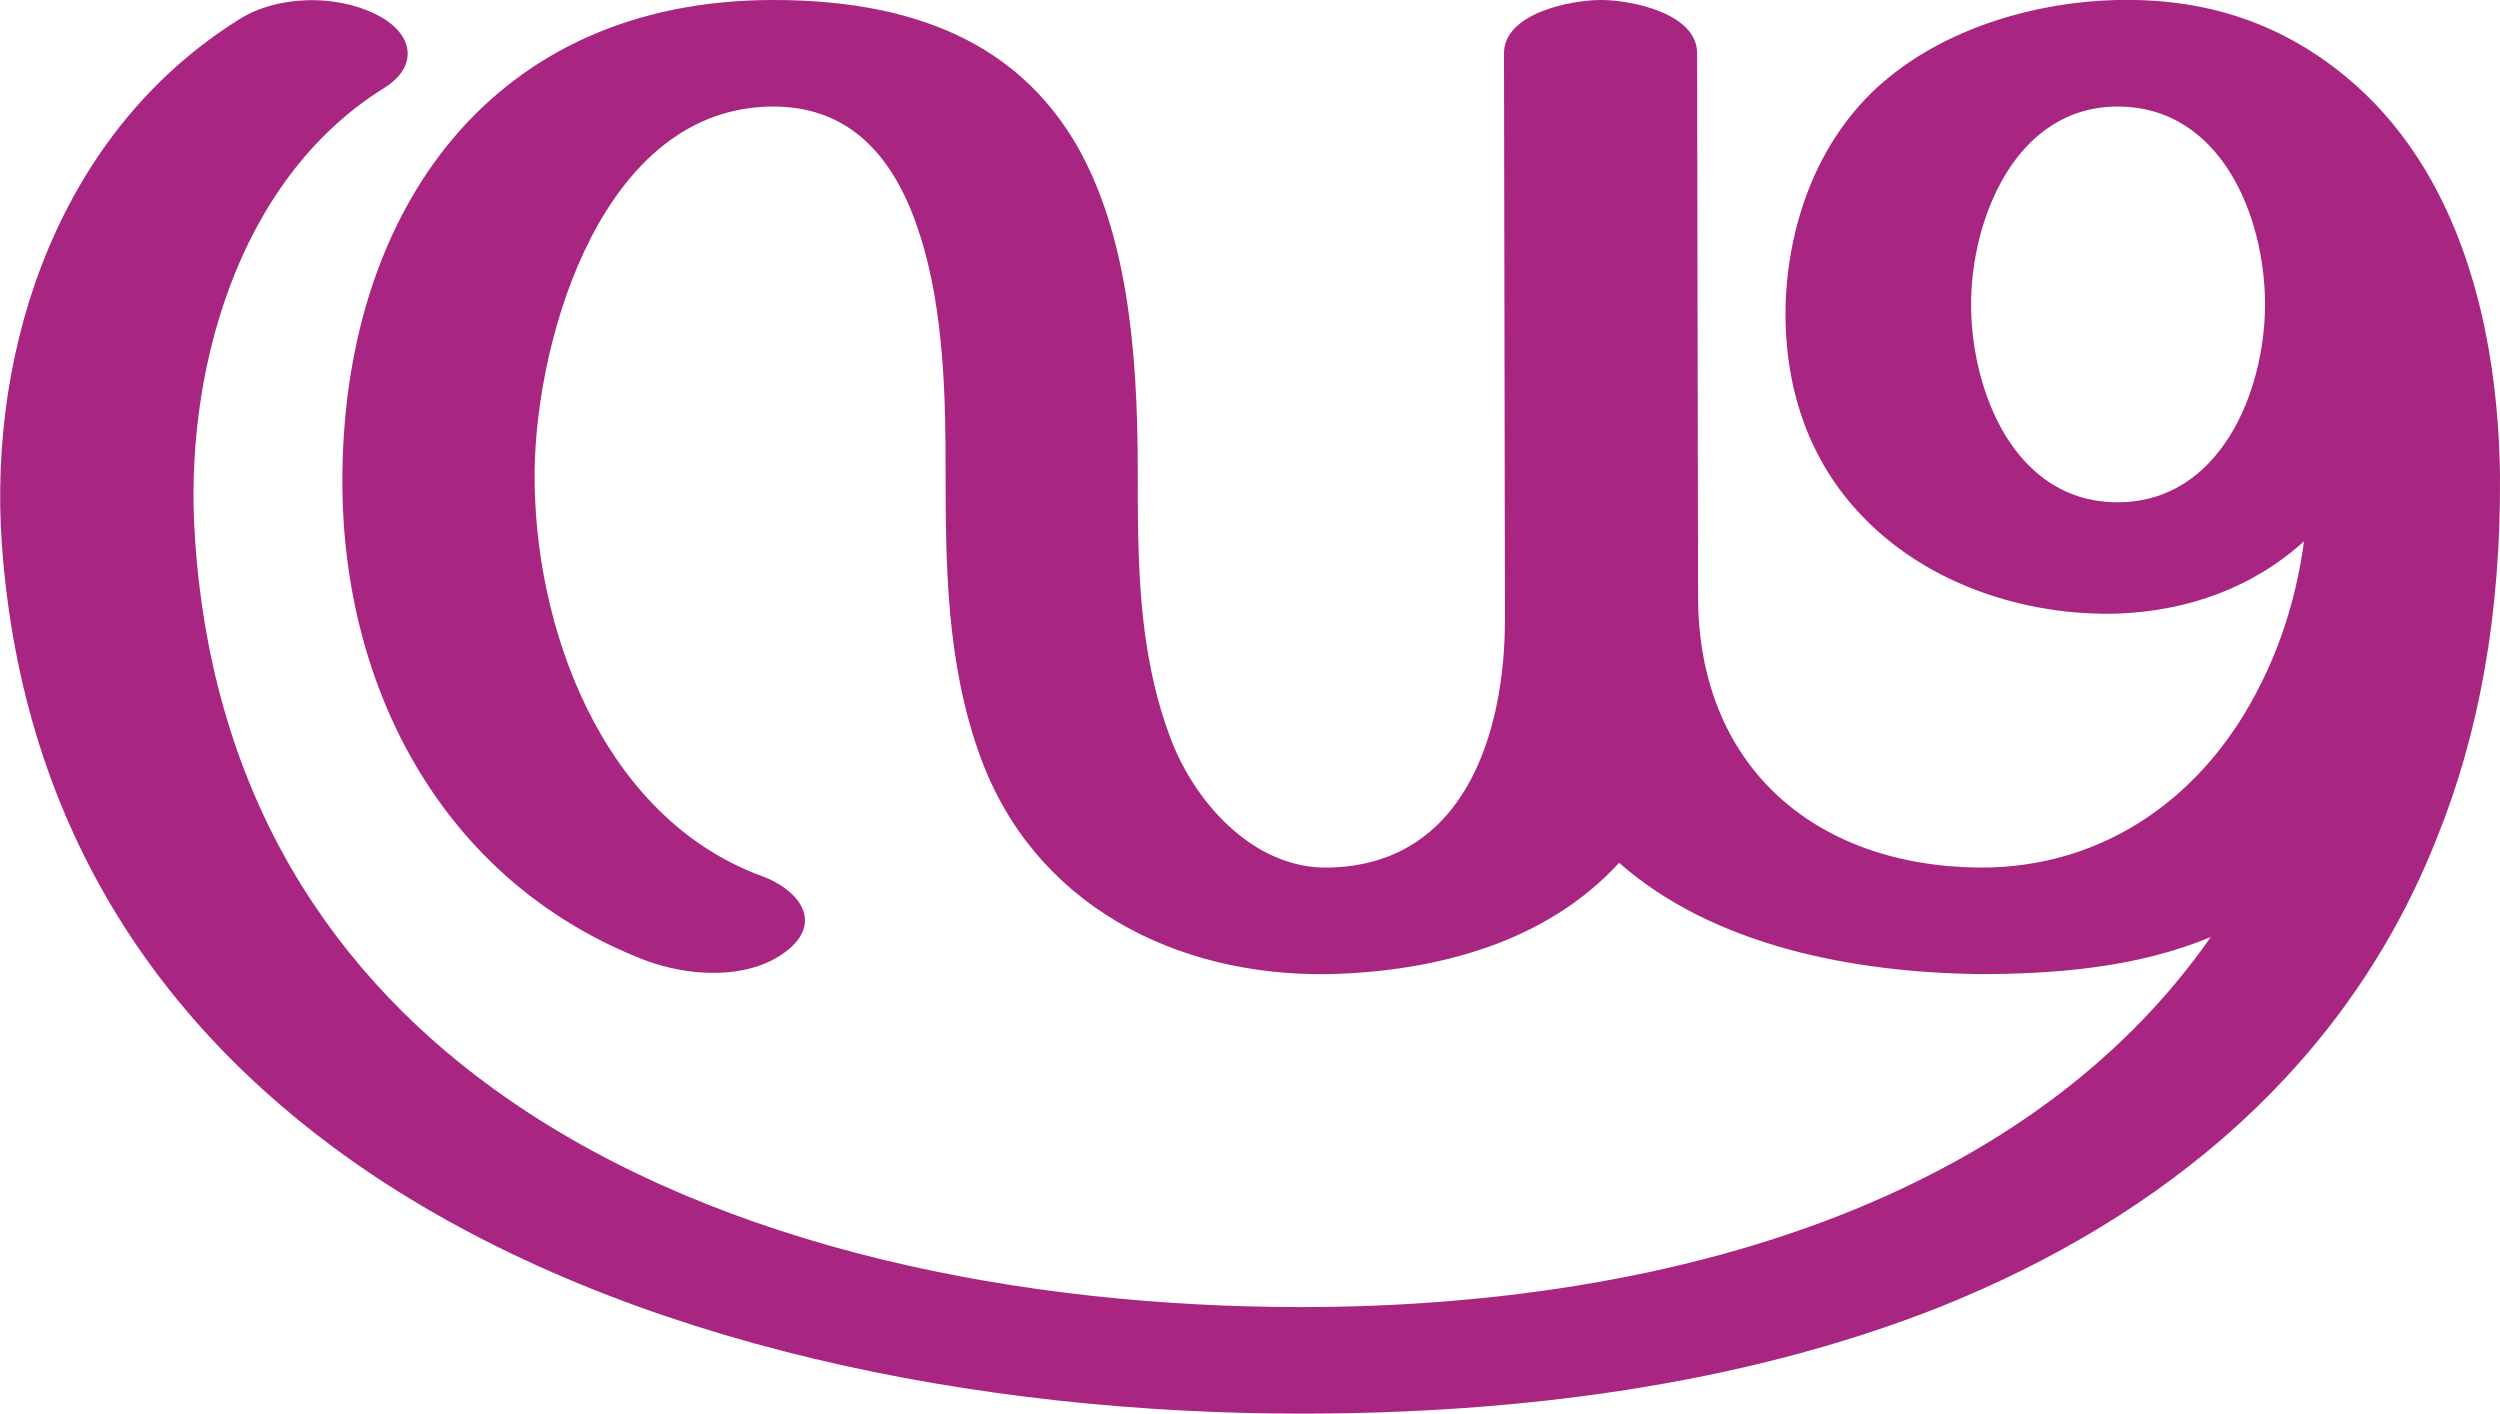 <?xml version="1.0" encoding="UTF-8"?>
<!DOCTYPE svg PUBLIC "-//W3C//DTD SVG 1.1//EN" "http://www.w3.org/Graphics/SVG/1.1/DTD/svg11.dtd">
<!-- Creator: CorelDRAW X8 -->
<svg xmlns="http://www.w3.org/2000/svg" xml:space="preserve" width="2628px" height="1486px" version="1.1" style="shape-rendering:geometricPrecision; text-rendering:geometricPrecision; image-rendering:optimizeQuality; fill-rule:evenodd; clip-rule:evenodd"
viewBox="0 0 2628 1486"
 xmlns:xlink="http://www.w3.org/1999/xlink">
 <defs>
  <style type="text/css">
   <![CDATA[
    .fil0 {fill:#A82682;fill-rule:nonzero}
   ]]>
  </style>
 </defs>
 <g id="Layer_x0020_1">
  <path class="fil0" d="M1784 56l1 571c0,176 120,283 295,285 134,1 239,-77 296,-192 24,-47 39,-99 46,-151 -54,49 -122,73 -195,76 -98,3 -201,-31 -269,-102 -59,-61 -83,-140 -81,-223 3,-90 37,-181 109,-239 65,-53 156,-79 239,-81 90,-2 169,22 239,79 124,101 162,270 164,421 1,145 -22,271 -66,380 -94,239 -286,399 -523,494 -210,83 -446,112 -671,112 -335,0 -706,-70 -978,-252 -214,-144 -366,-357 -388,-661 -15,-211 62,-436 250,-553 40,-25 101,-26 143,-5 39,19 47,54 8,78 -155,97 -210,302 -198,473 18,272 146,463 330,590 227,157 540,218 833,218 199,0 417,-30 606,-113 139,-61 262,-150 350,-276 -77,32 -162,39 -245,39 -130,-2 -277,-29 -377,-117 -77,84 -192,114 -304,117 -163,3 -312,-74 -368,-230 -35,-97 -36,-199 -36,-300 0,-69 -1,-167 -27,-247 -24,-76 -69,-135 -154,-135 -179,0 -249,241 -251,382 -2,163 70,365 239,427 36,13 65,46 28,77 -40,33 -105,29 -152,11 -216,-84 -321,-294 -317,-515 4,-273 157,-494 453,-494 169,0 265,60 319,153 52,91 64,212 64,341 0,95 0,188 33,278 24,68 87,142 168,140 143,-3 185,-142 185,-261l-1 -595c0,-42 70,-56 102,-56 32,0 101,14 101,56zm597 264c0,-92 -46,-208 -155,-208 -107,0 -154,118 -154,208 0,90 45,208 154,208 108,0 155,-117 155,-208z"/>
 </g>
</svg>

